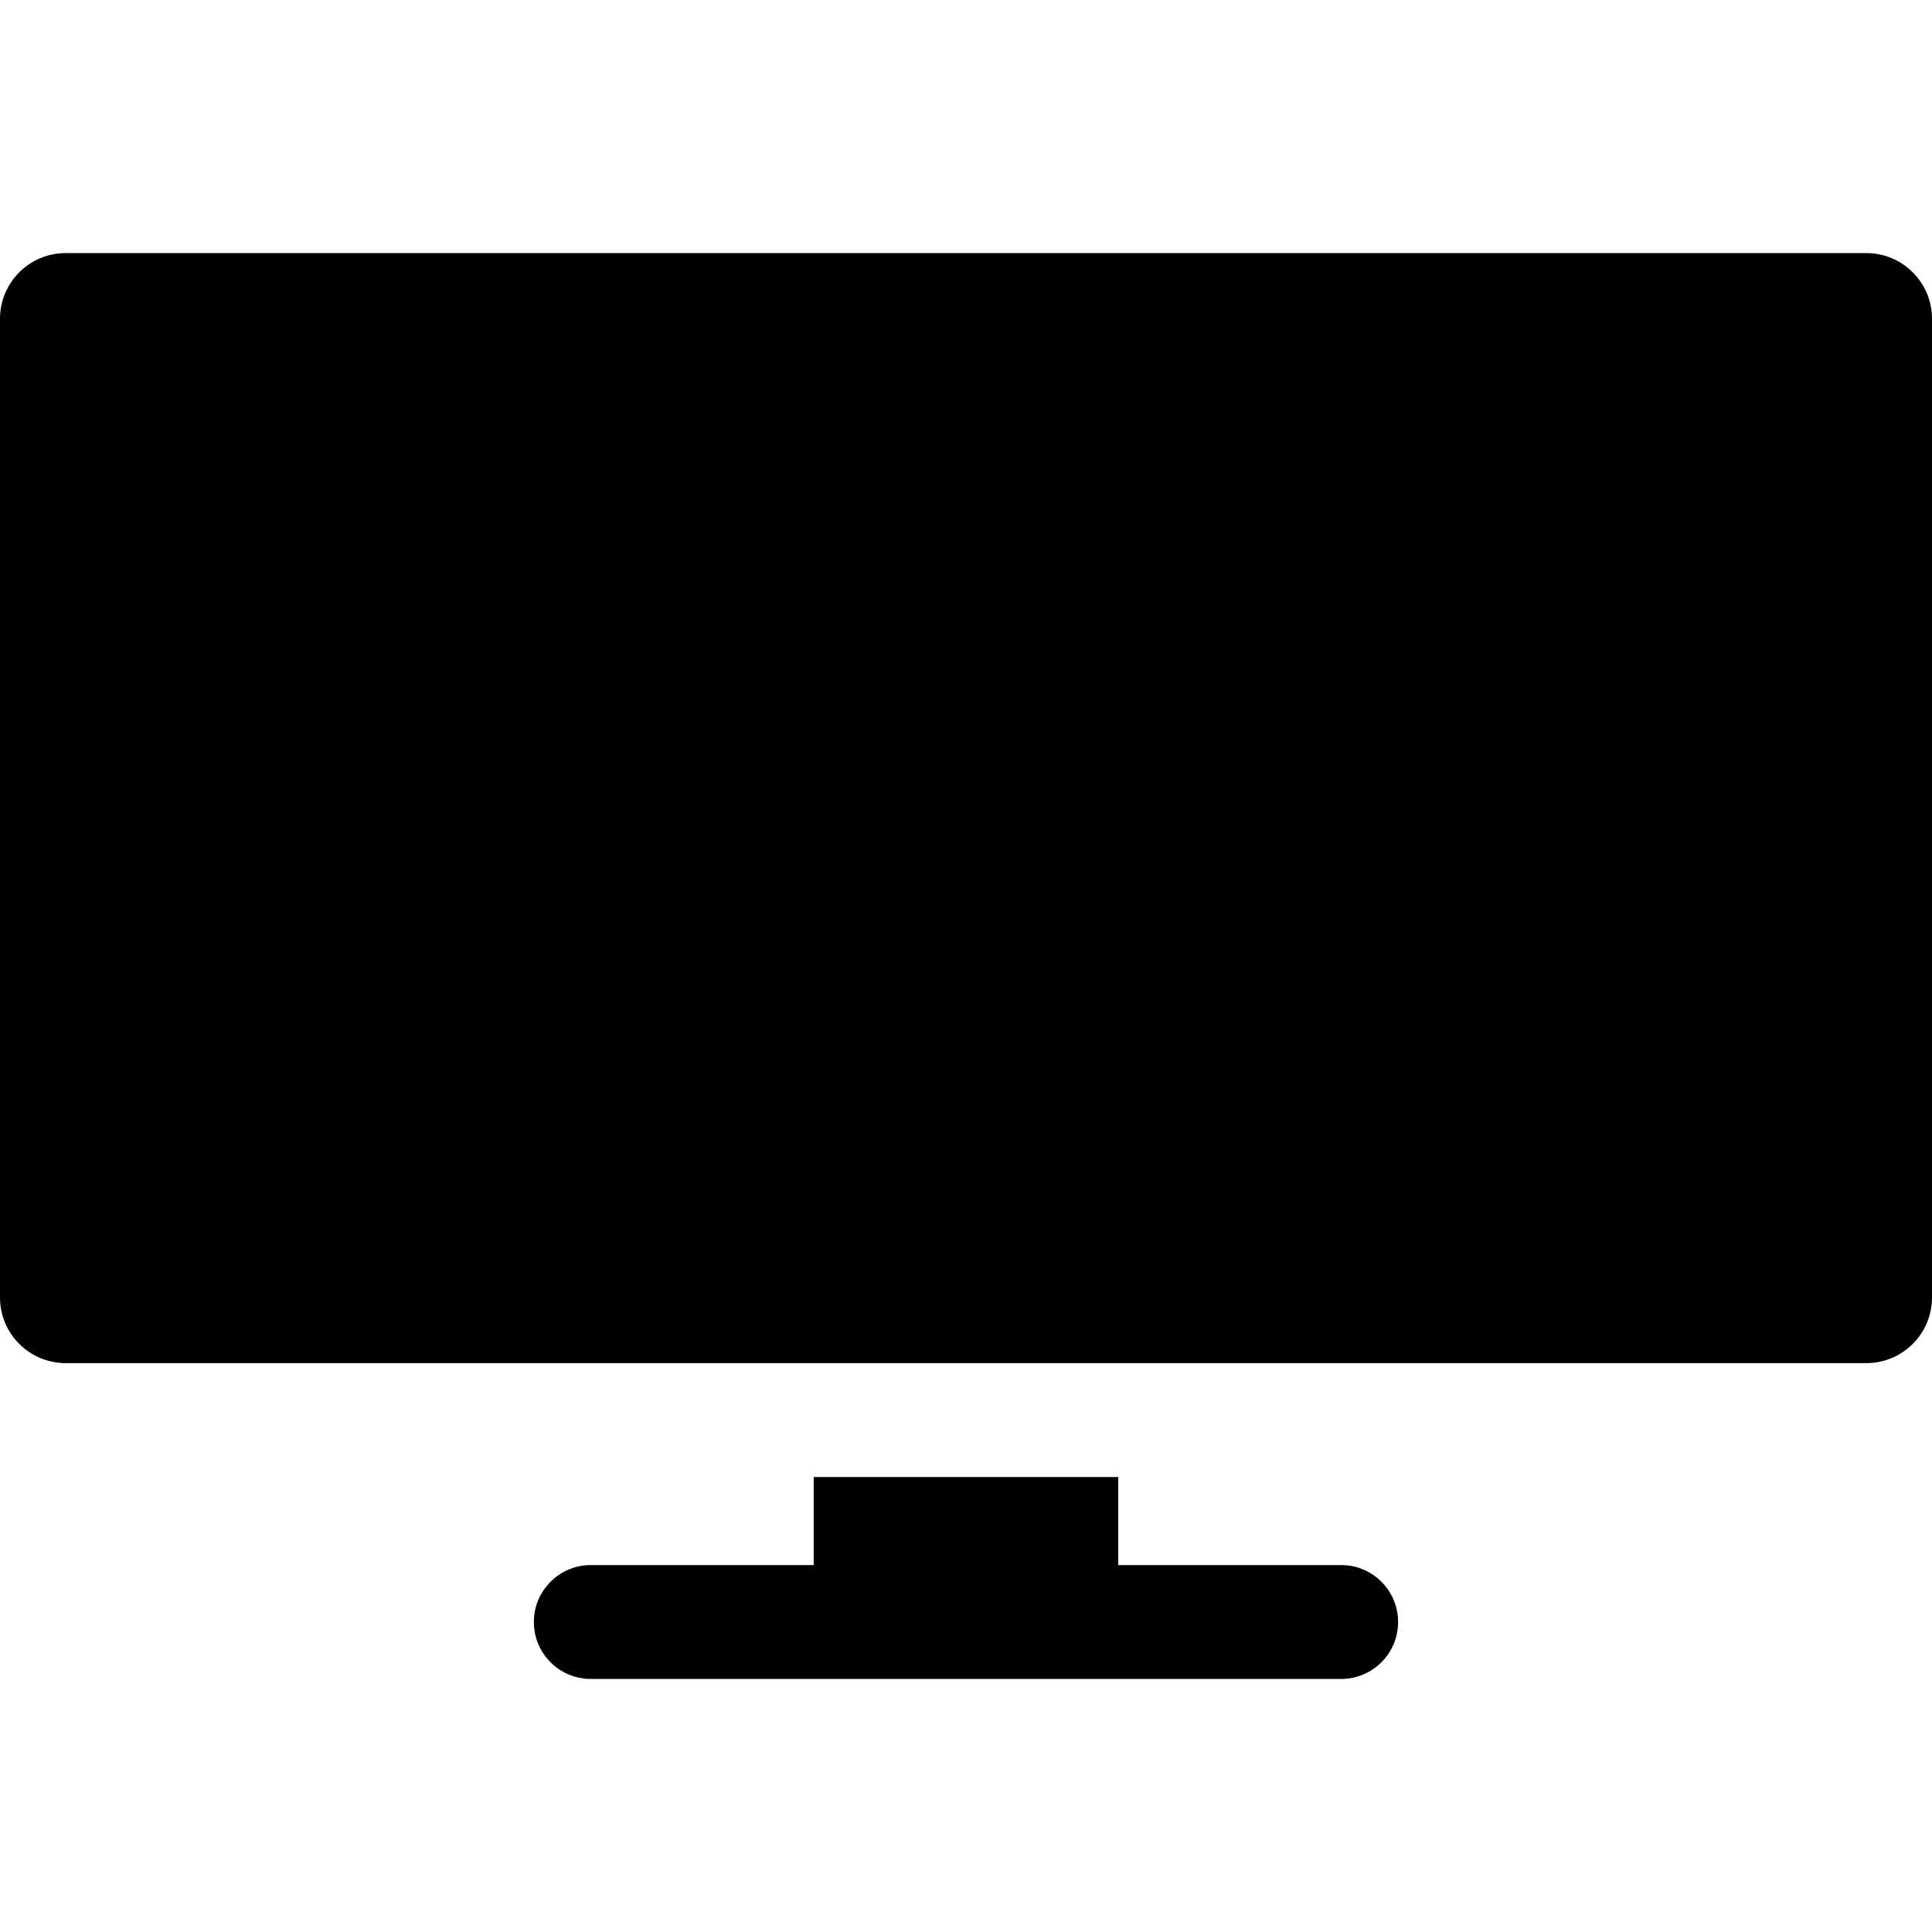 <svg width="40" height="40" viewBox="0 0 40 40" fill="none" xmlns="http://www.w3.org/2000/svg">
<path d="M38.641 5.24H1.359C0.609 5.24 0 5.849 0 6.599V26.863C0 27.613 0.609 28.222 1.359 28.222H38.641C39.391 28.222 40 27.613 40 26.863V6.599C40 5.849 39.391 5.24 38.641 5.24Z" fill="black"/>
<path d="M27.767 32.403H23.152V30.58H16.847V32.403H12.232C11.581 32.403 11.053 32.931 11.053 33.582C11.053 34.233 11.581 34.761 12.232 34.761H27.767C28.418 34.761 28.946 34.233 28.946 33.582C28.946 32.931 28.418 32.403 27.767 32.403Z" fill="black"/>
</svg>
